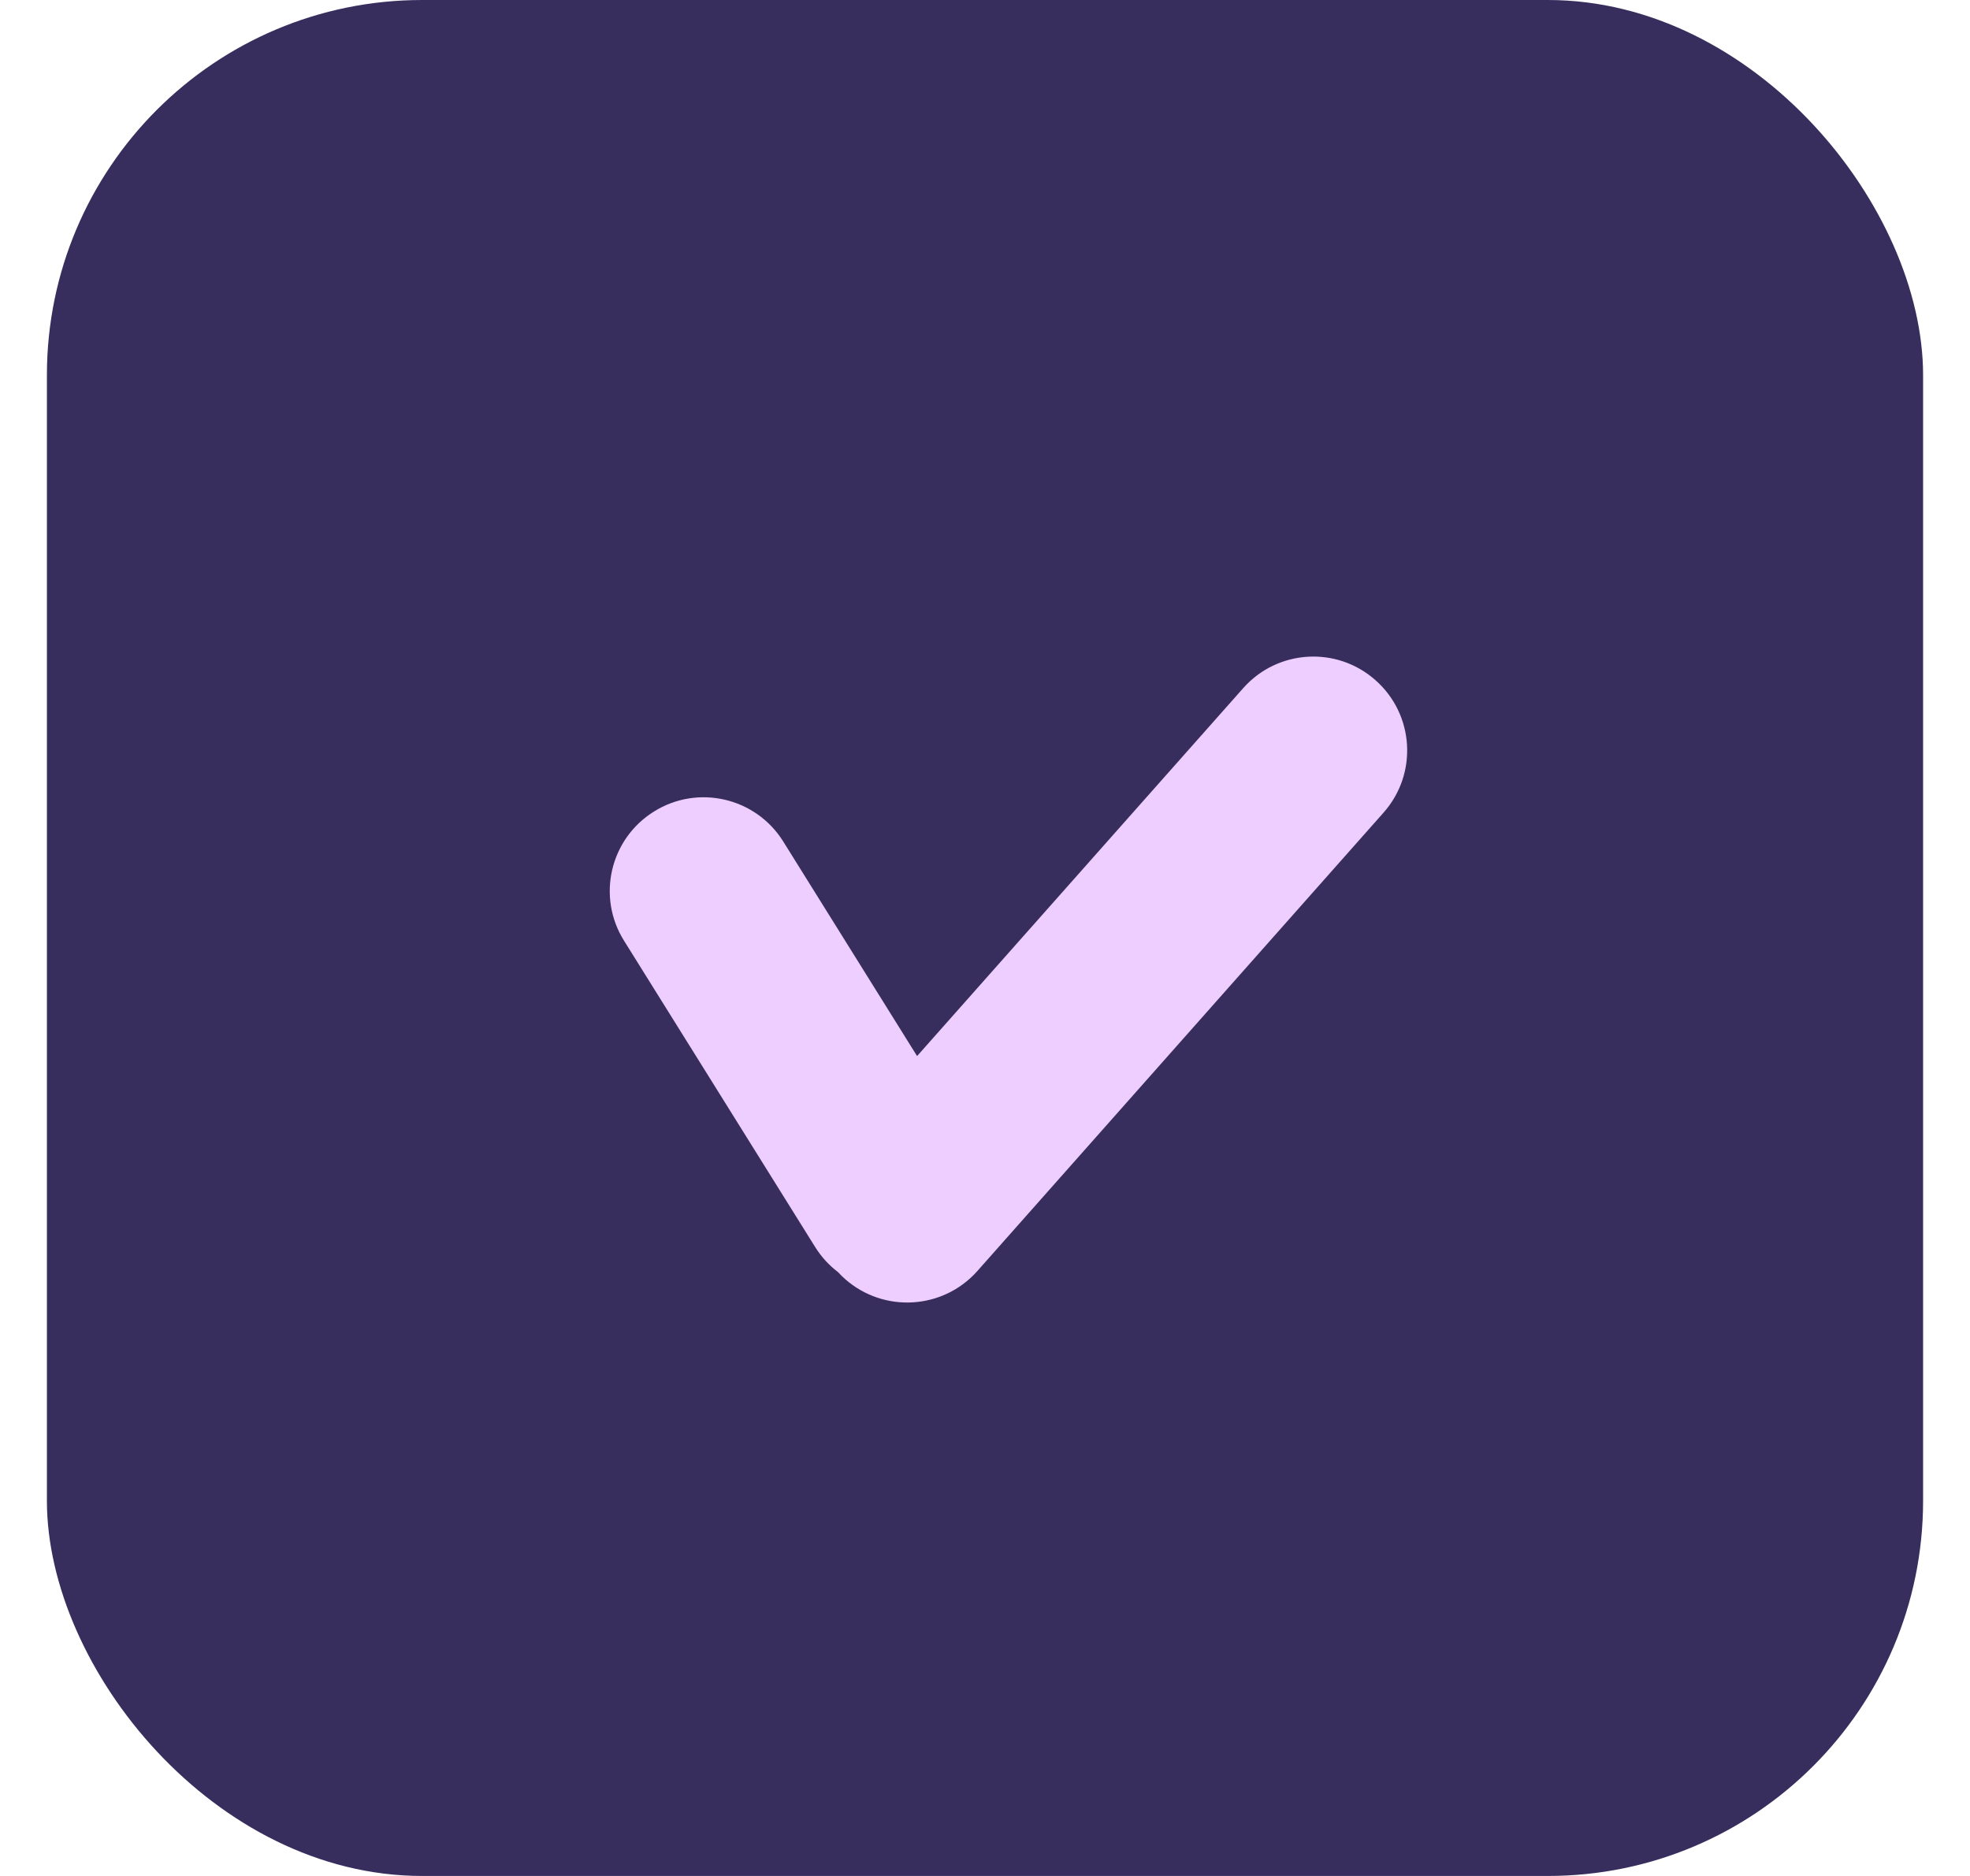<svg width="21" height="20" viewBox="0 0 21 20" fill="none" xmlns="http://www.w3.org/2000/svg">
<rect x="0.5" width="20" height="20" rx="4" fill="#372E5E"/>
<path fill-rule="evenodd" clip-rule="evenodd" d="M8.933 13.562C8.956 13.587 8.981 13.612 9.007 13.635C9.421 14.001 10.053 13.963 10.419 13.55L14.749 8.663C15.115 8.25 15.077 7.618 14.663 7.252C14.25 6.885 13.618 6.923 13.252 7.337L9.776 11.259L8.349 8.971C8.056 8.502 7.439 8.359 6.971 8.652C6.502 8.944 6.359 9.561 6.652 10.029L8.689 13.294C8.755 13.4 8.838 13.49 8.933 13.562Z" fill="#EDCEFF"/>
</svg>
